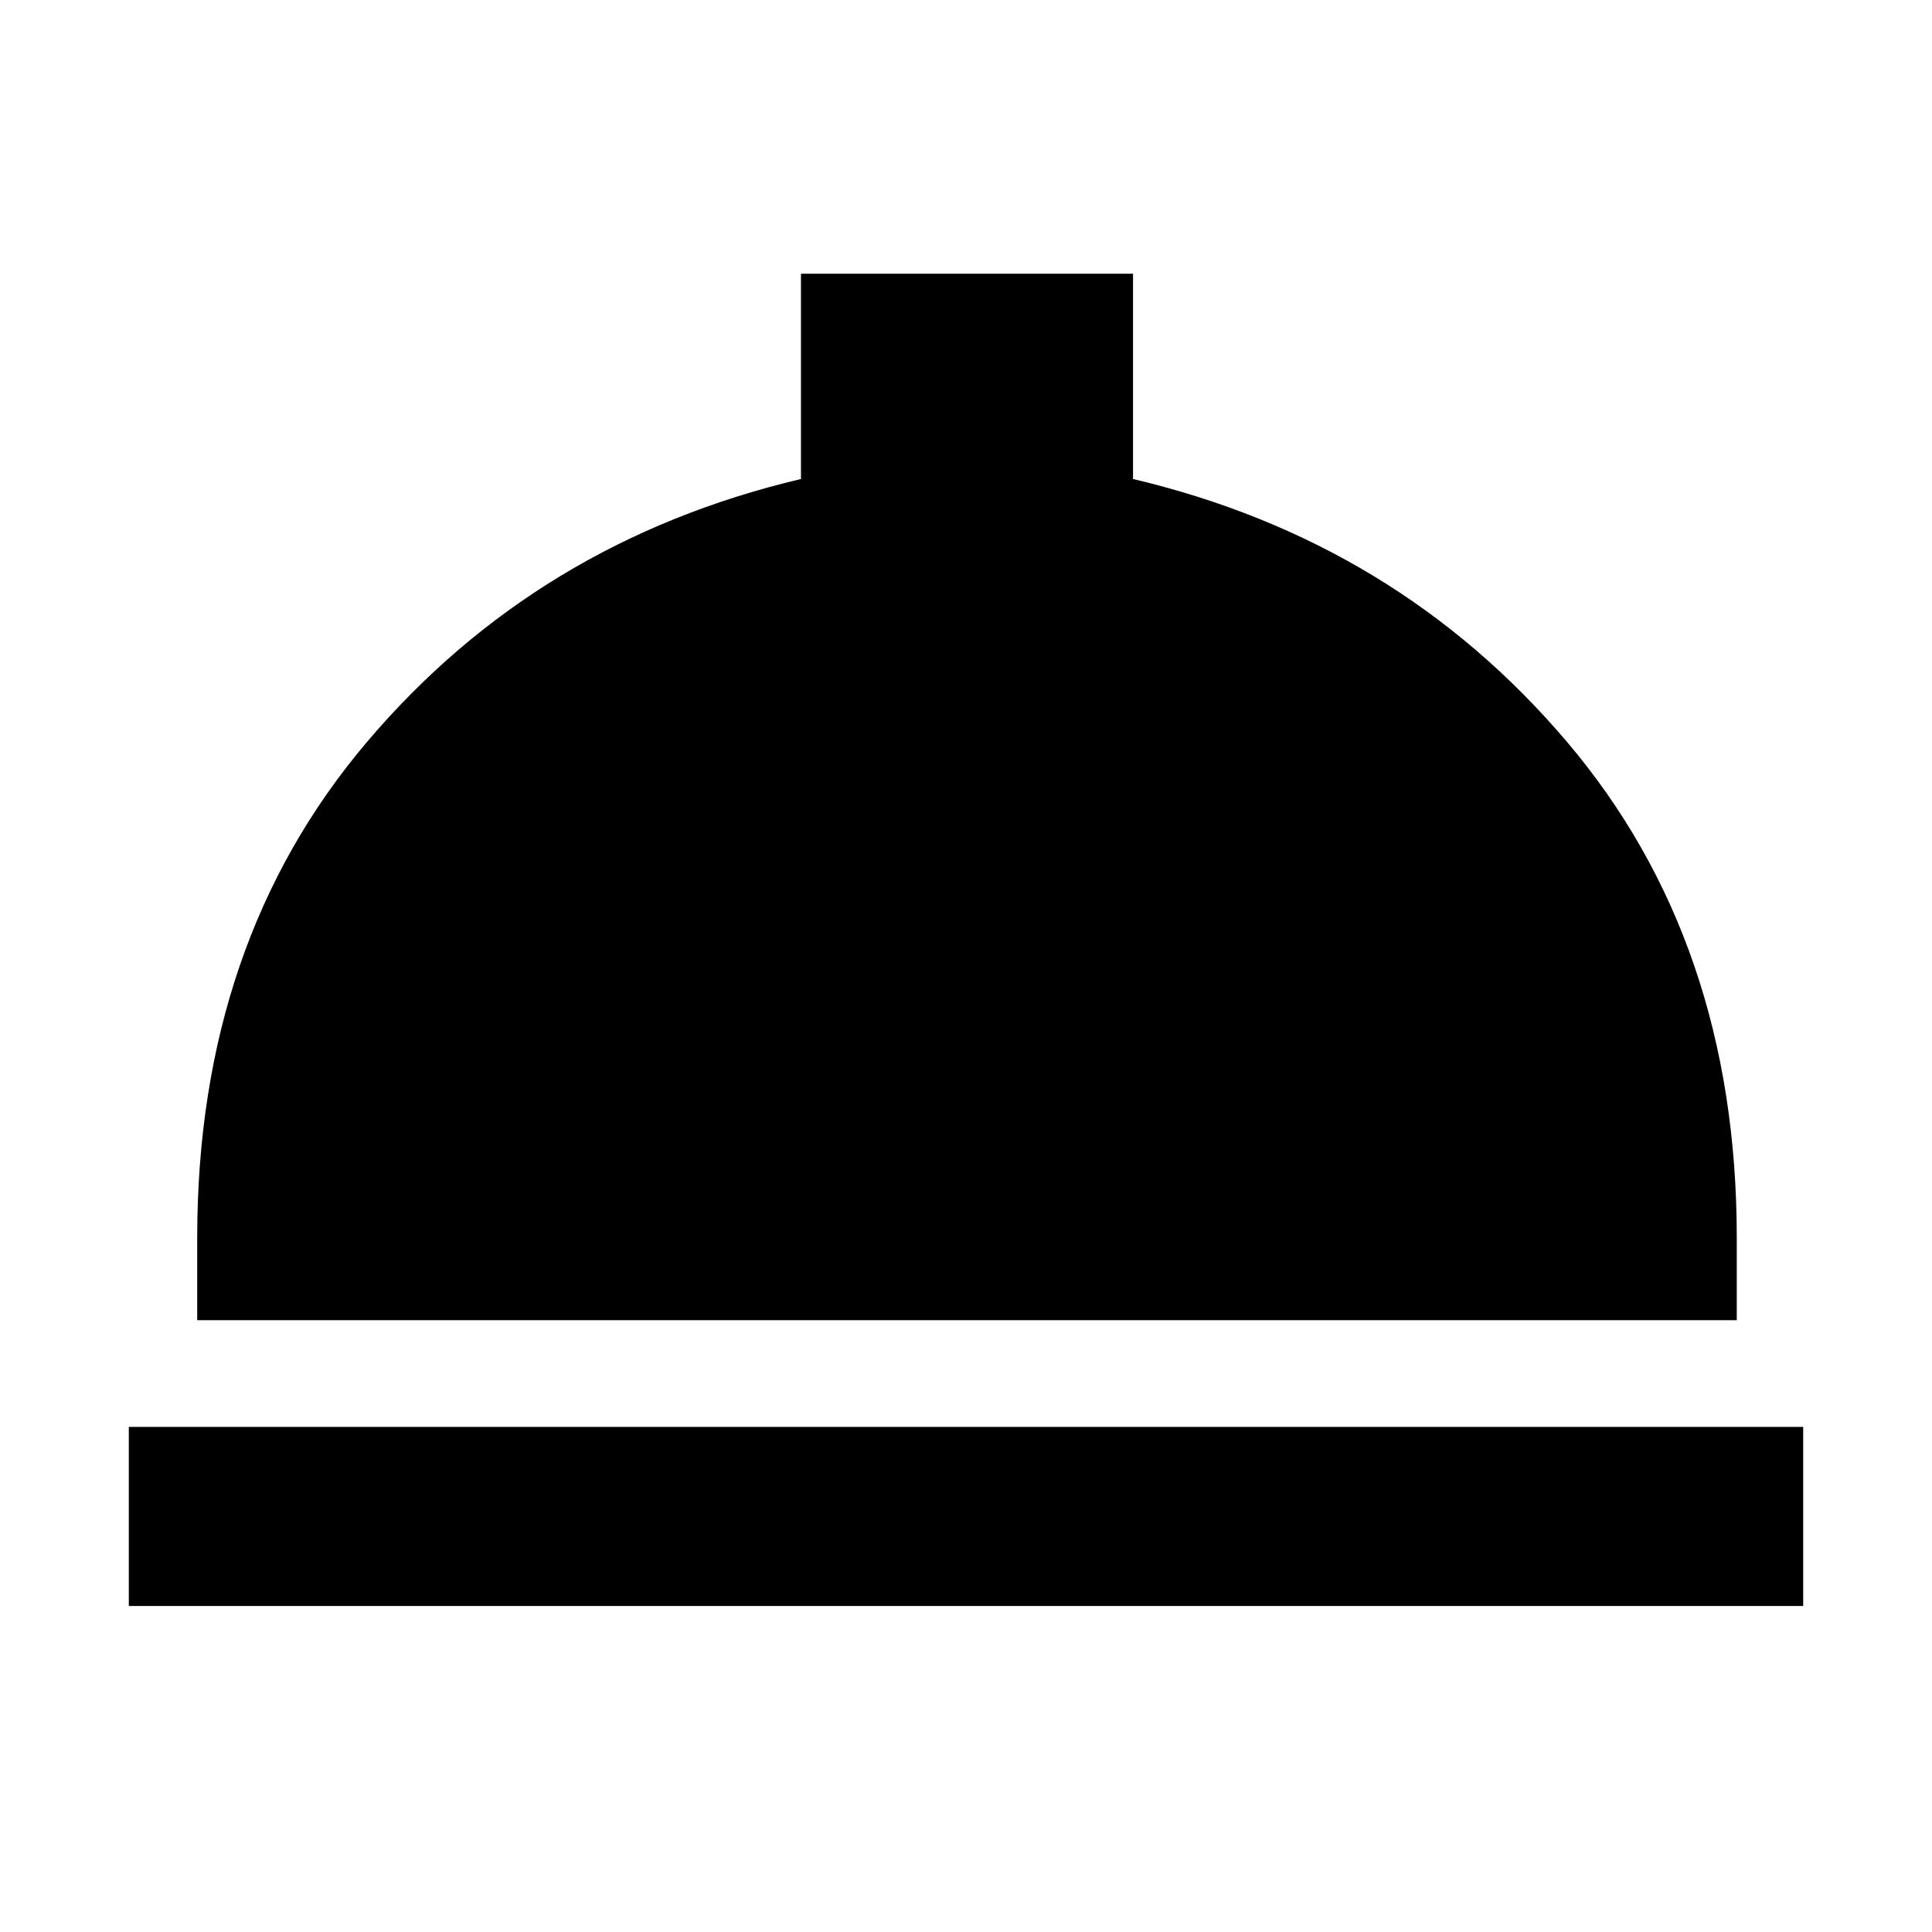 <svg xmlns="http://www.w3.org/2000/svg" height="40" width="40"><path d="M2.667 33.25V29.542H37.333V33.25ZM4.083 27.333V25.625Q4.083 19.5 7.604 15.354Q11.125 11.208 16.583 9.917V5.667H23.458V9.917Q28.917 11.208 32.438 15.354Q35.958 19.5 35.958 25.625V27.333Z"/></svg>